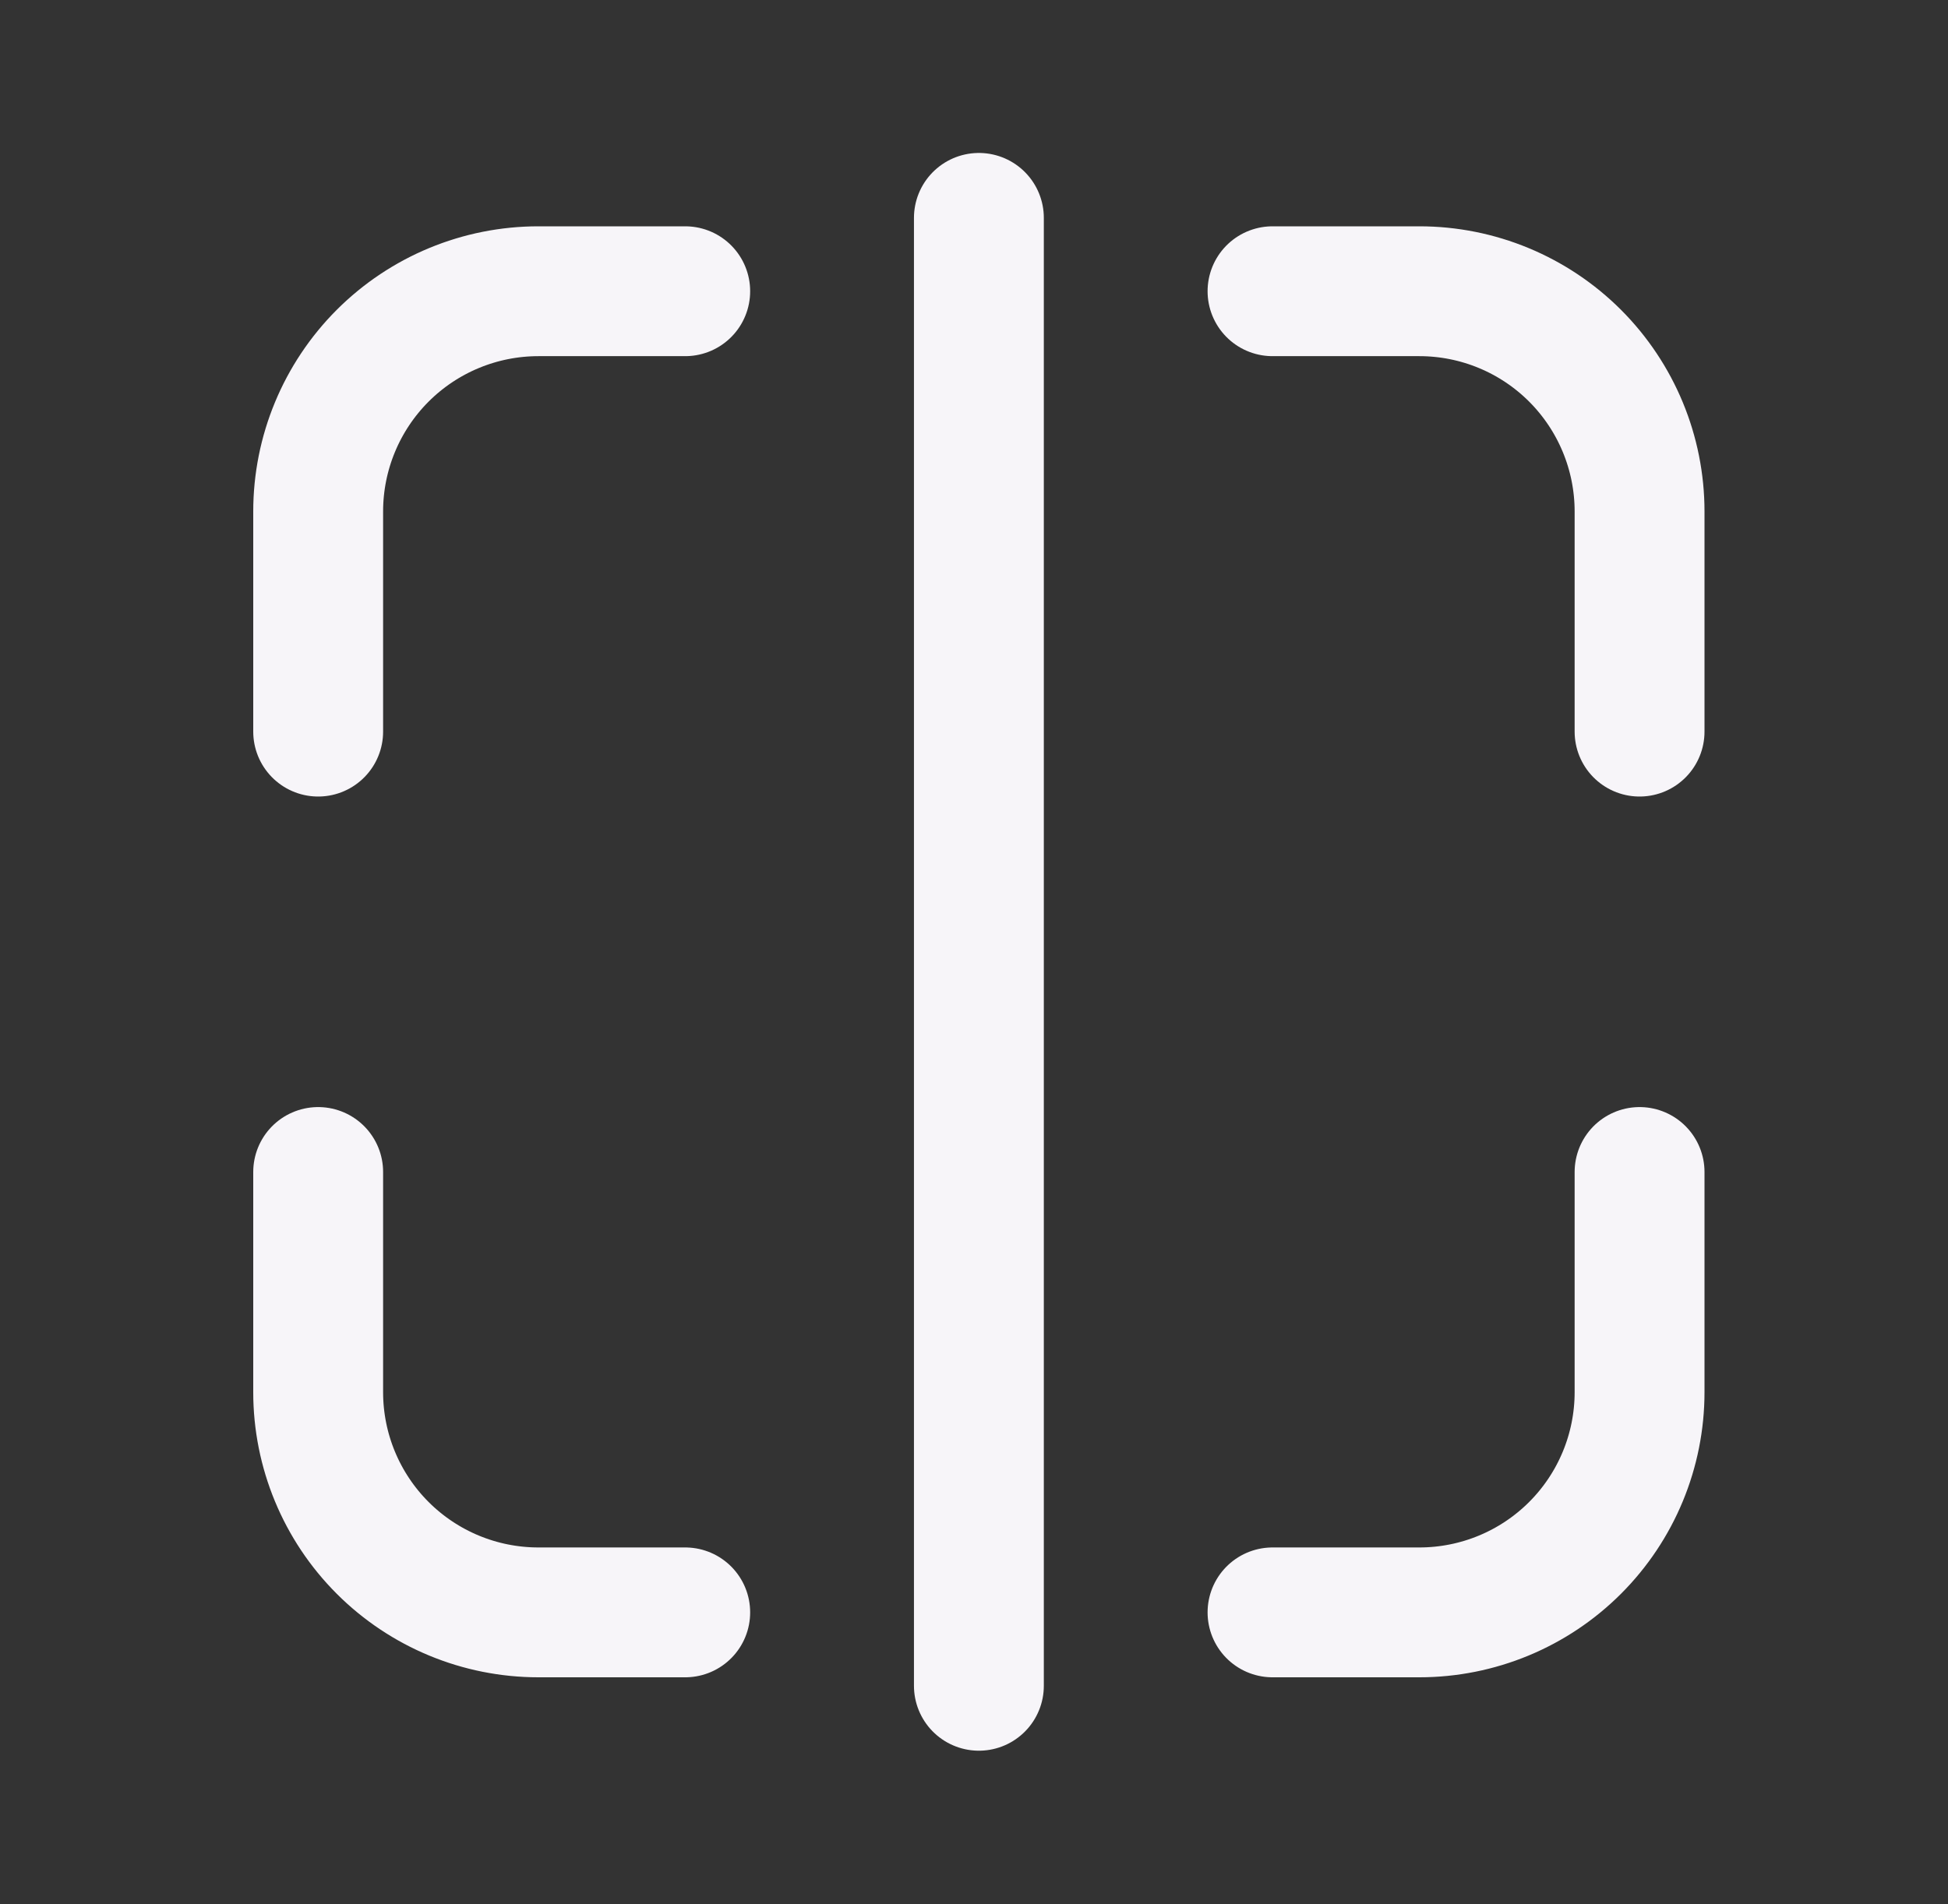 <svg width="45" height="44" viewBox="0 0 45 44" fill="none" xmlns="http://www.w3.org/2000/svg">
<rect x="0" y="0" width="45" height="44" fill="#333333" stroke="none"/>
<path d="M15.829 6.729H12.438C11.088 6.729 9.794 7.265 8.84 8.219C7.886 9.174 7.35 10.468 7.35 11.817V16.904M37.875 16.904V11.817C37.875 10.468 37.339 9.174 36.385 8.219C35.431 7.265 34.137 6.729 32.788 6.729H29.396M29.396 37.254H32.788C34.137 37.254 35.431 36.718 36.385 35.764C37.339 34.81 37.875 33.516 37.875 32.167V27.079M7.35 27.079L7.35 32.167C7.35 33.516 7.886 34.81 8.84 35.764C9.794 36.718 11.088 37.254 12.438 37.254H15.829M22.613 38.95V5.034" stroke="#F7F5F9" stroke-width="3" stroke-linecap="round" stroke-linejoin="round"/>
</svg>
